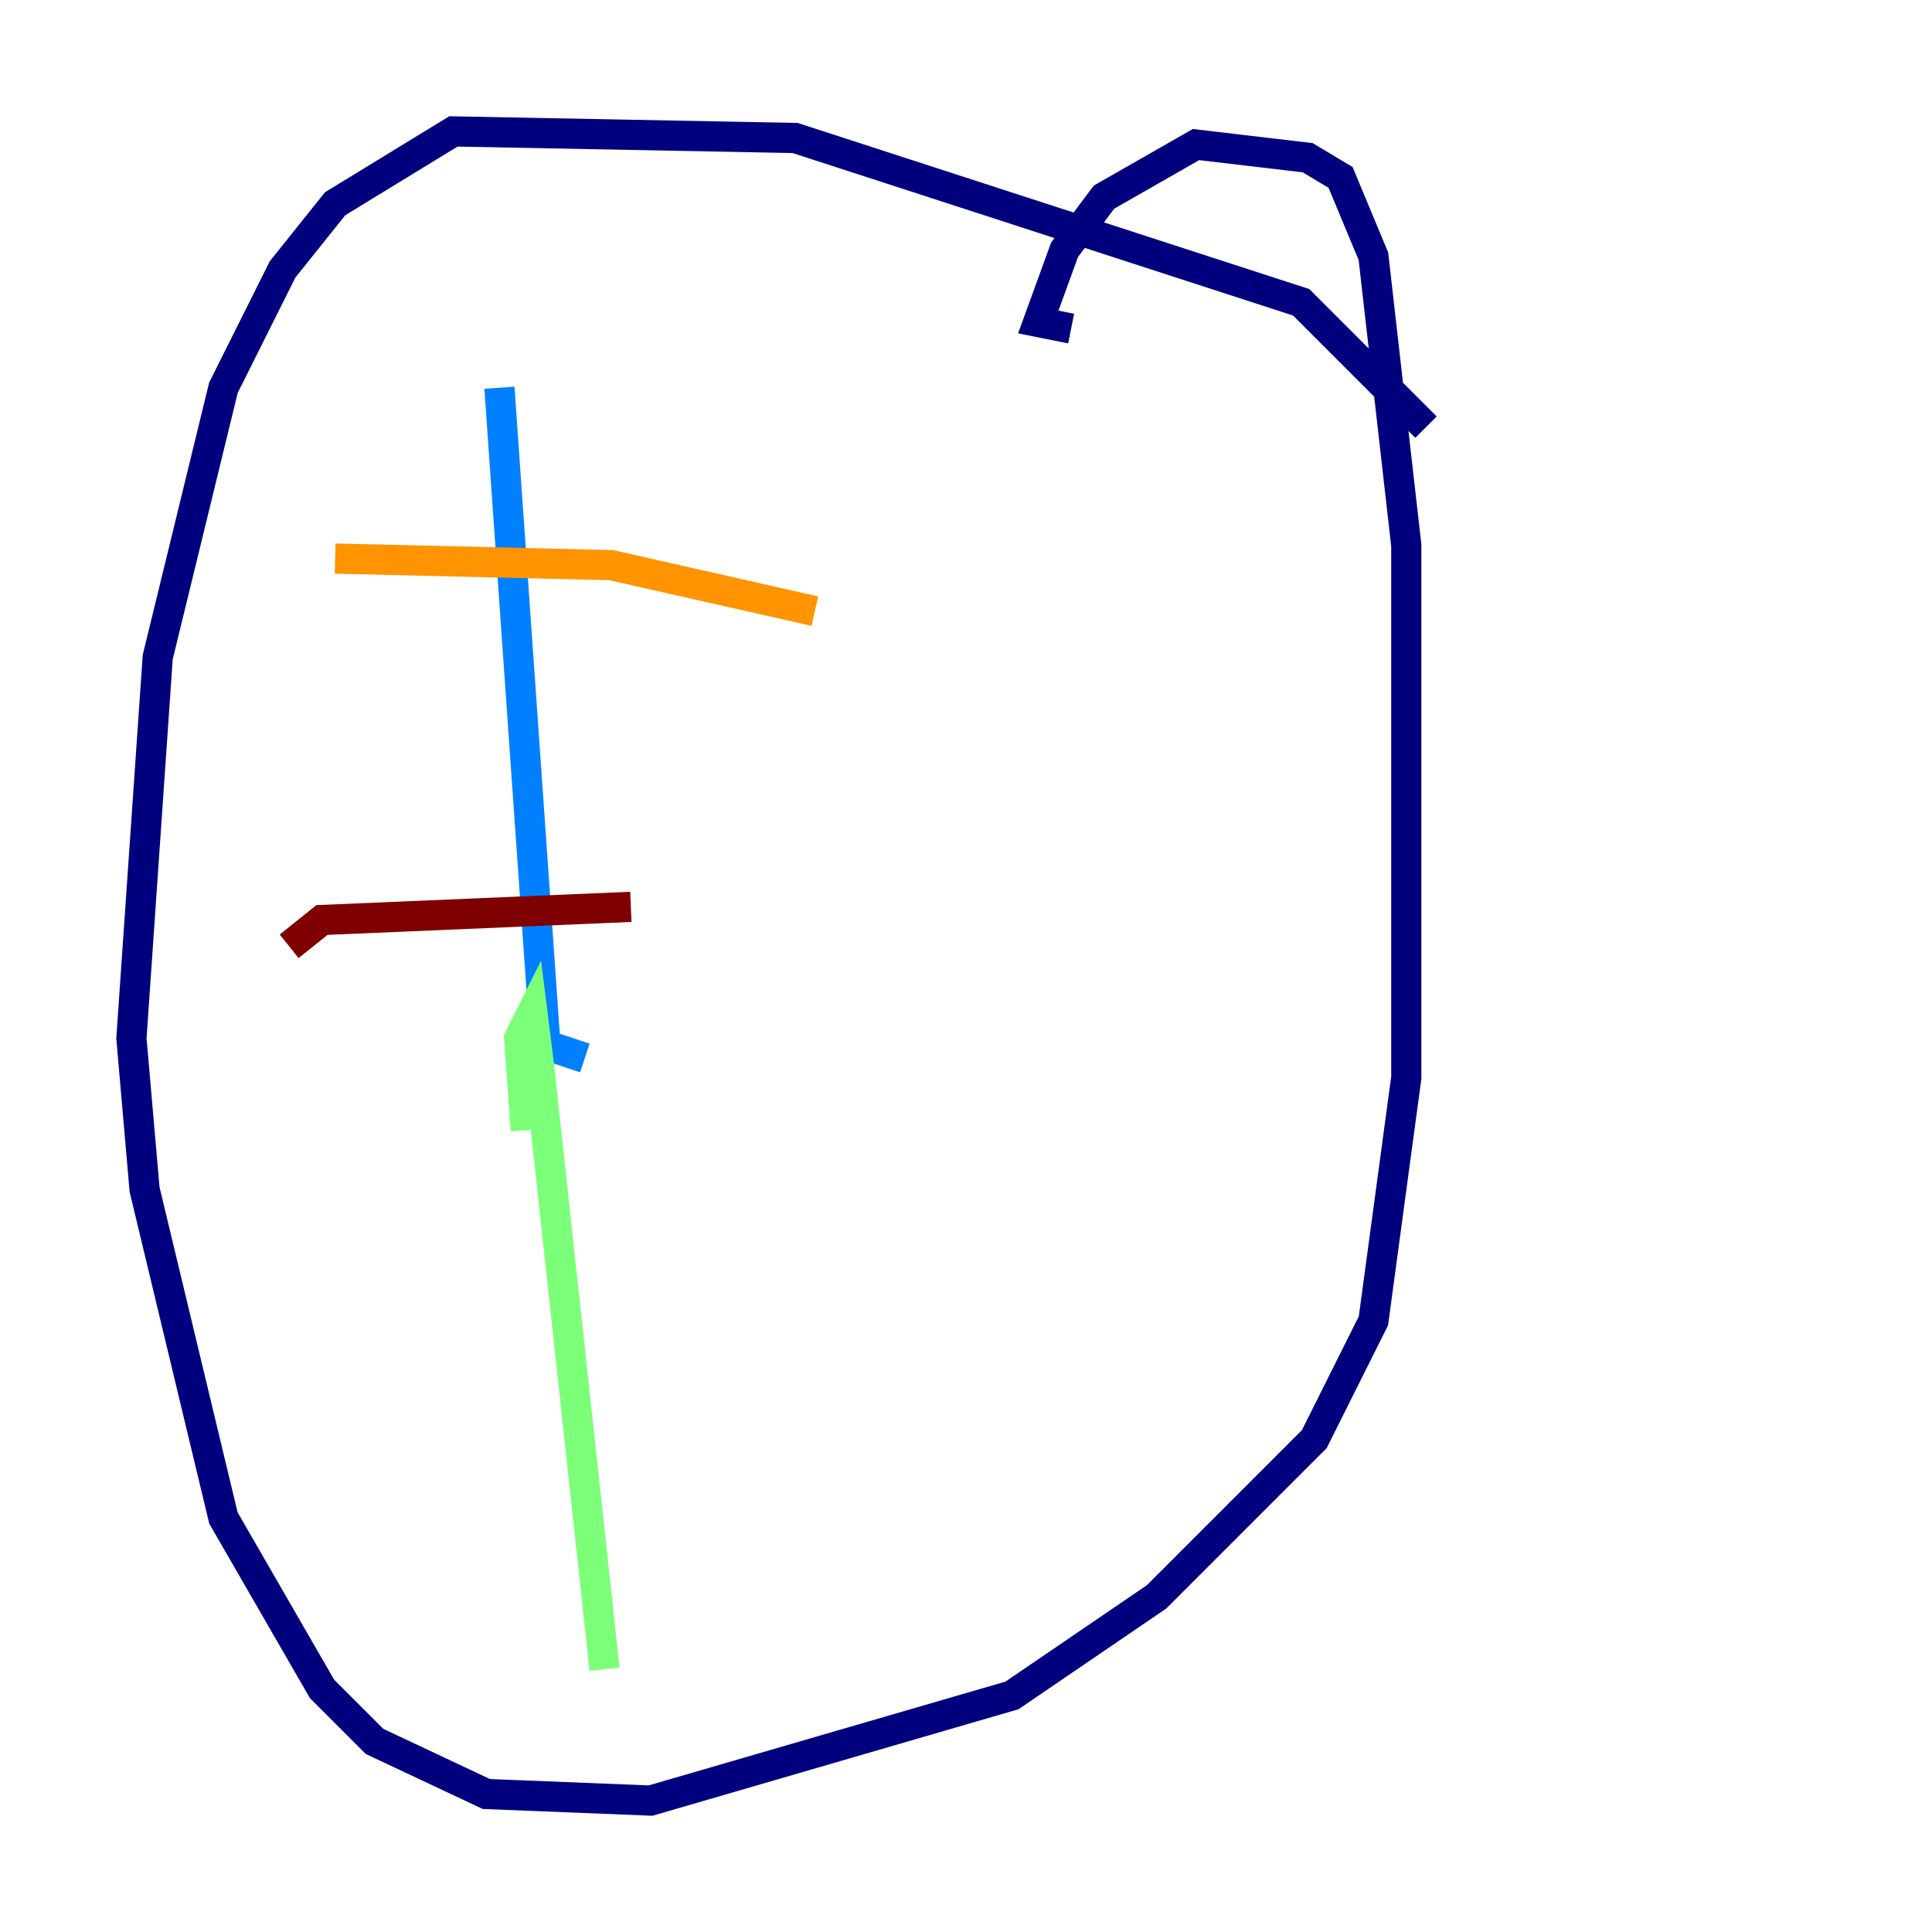 <?xml version="1.0" encoding="utf-8" ?>
<svg baseProfile="tiny" height="128" version="1.2" viewBox="0,0,128,128" width="128" xmlns="http://www.w3.org/2000/svg" xmlns:ev="http://www.w3.org/2001/xml-events" xmlns:xlink="http://www.w3.org/1999/xlink"><defs /><polyline fill="none" points="94.476,28.299 86.204,20.027 52.68,9.143 30.041,8.707 22.204,13.497 18.721,17.85 14.803,25.687 10.449,43.537 8.707,68.789 9.578,78.803 14.803,100.571 21.333,111.891 24.816,115.374 32.218,118.857 43.102,119.293 67.048,112.326 76.626,105.796 87.075,95.347 90.993,87.51 93.17,71.401 93.17,36.136 90.993,16.98 88.816,11.755 86.639,10.449 79.238,9.578 73.143,13.061 70.531,16.544 68.789,21.333 70.966,21.769" stroke="#00007f" stroke-width="2" /><polyline fill="none" points="33.088,25.687 36.136,69.225 38.748,70.095" stroke="#0080ff" stroke-width="2" /><polyline fill="none" points="34.83,74.884 34.395,68.789 35.265,67.048 35.701,70.531 40.054,110.585" stroke="#7cff79" stroke-width="2" /><polyline fill="none" points="22.204,37.007 40.49,37.442 53.986,40.49" stroke="#ff9400" stroke-width="2" /><polyline fill="none" points="19.157,62.694 21.333,60.952 41.796,60.082" stroke="#7f0000" stroke-width="2" /></svg>